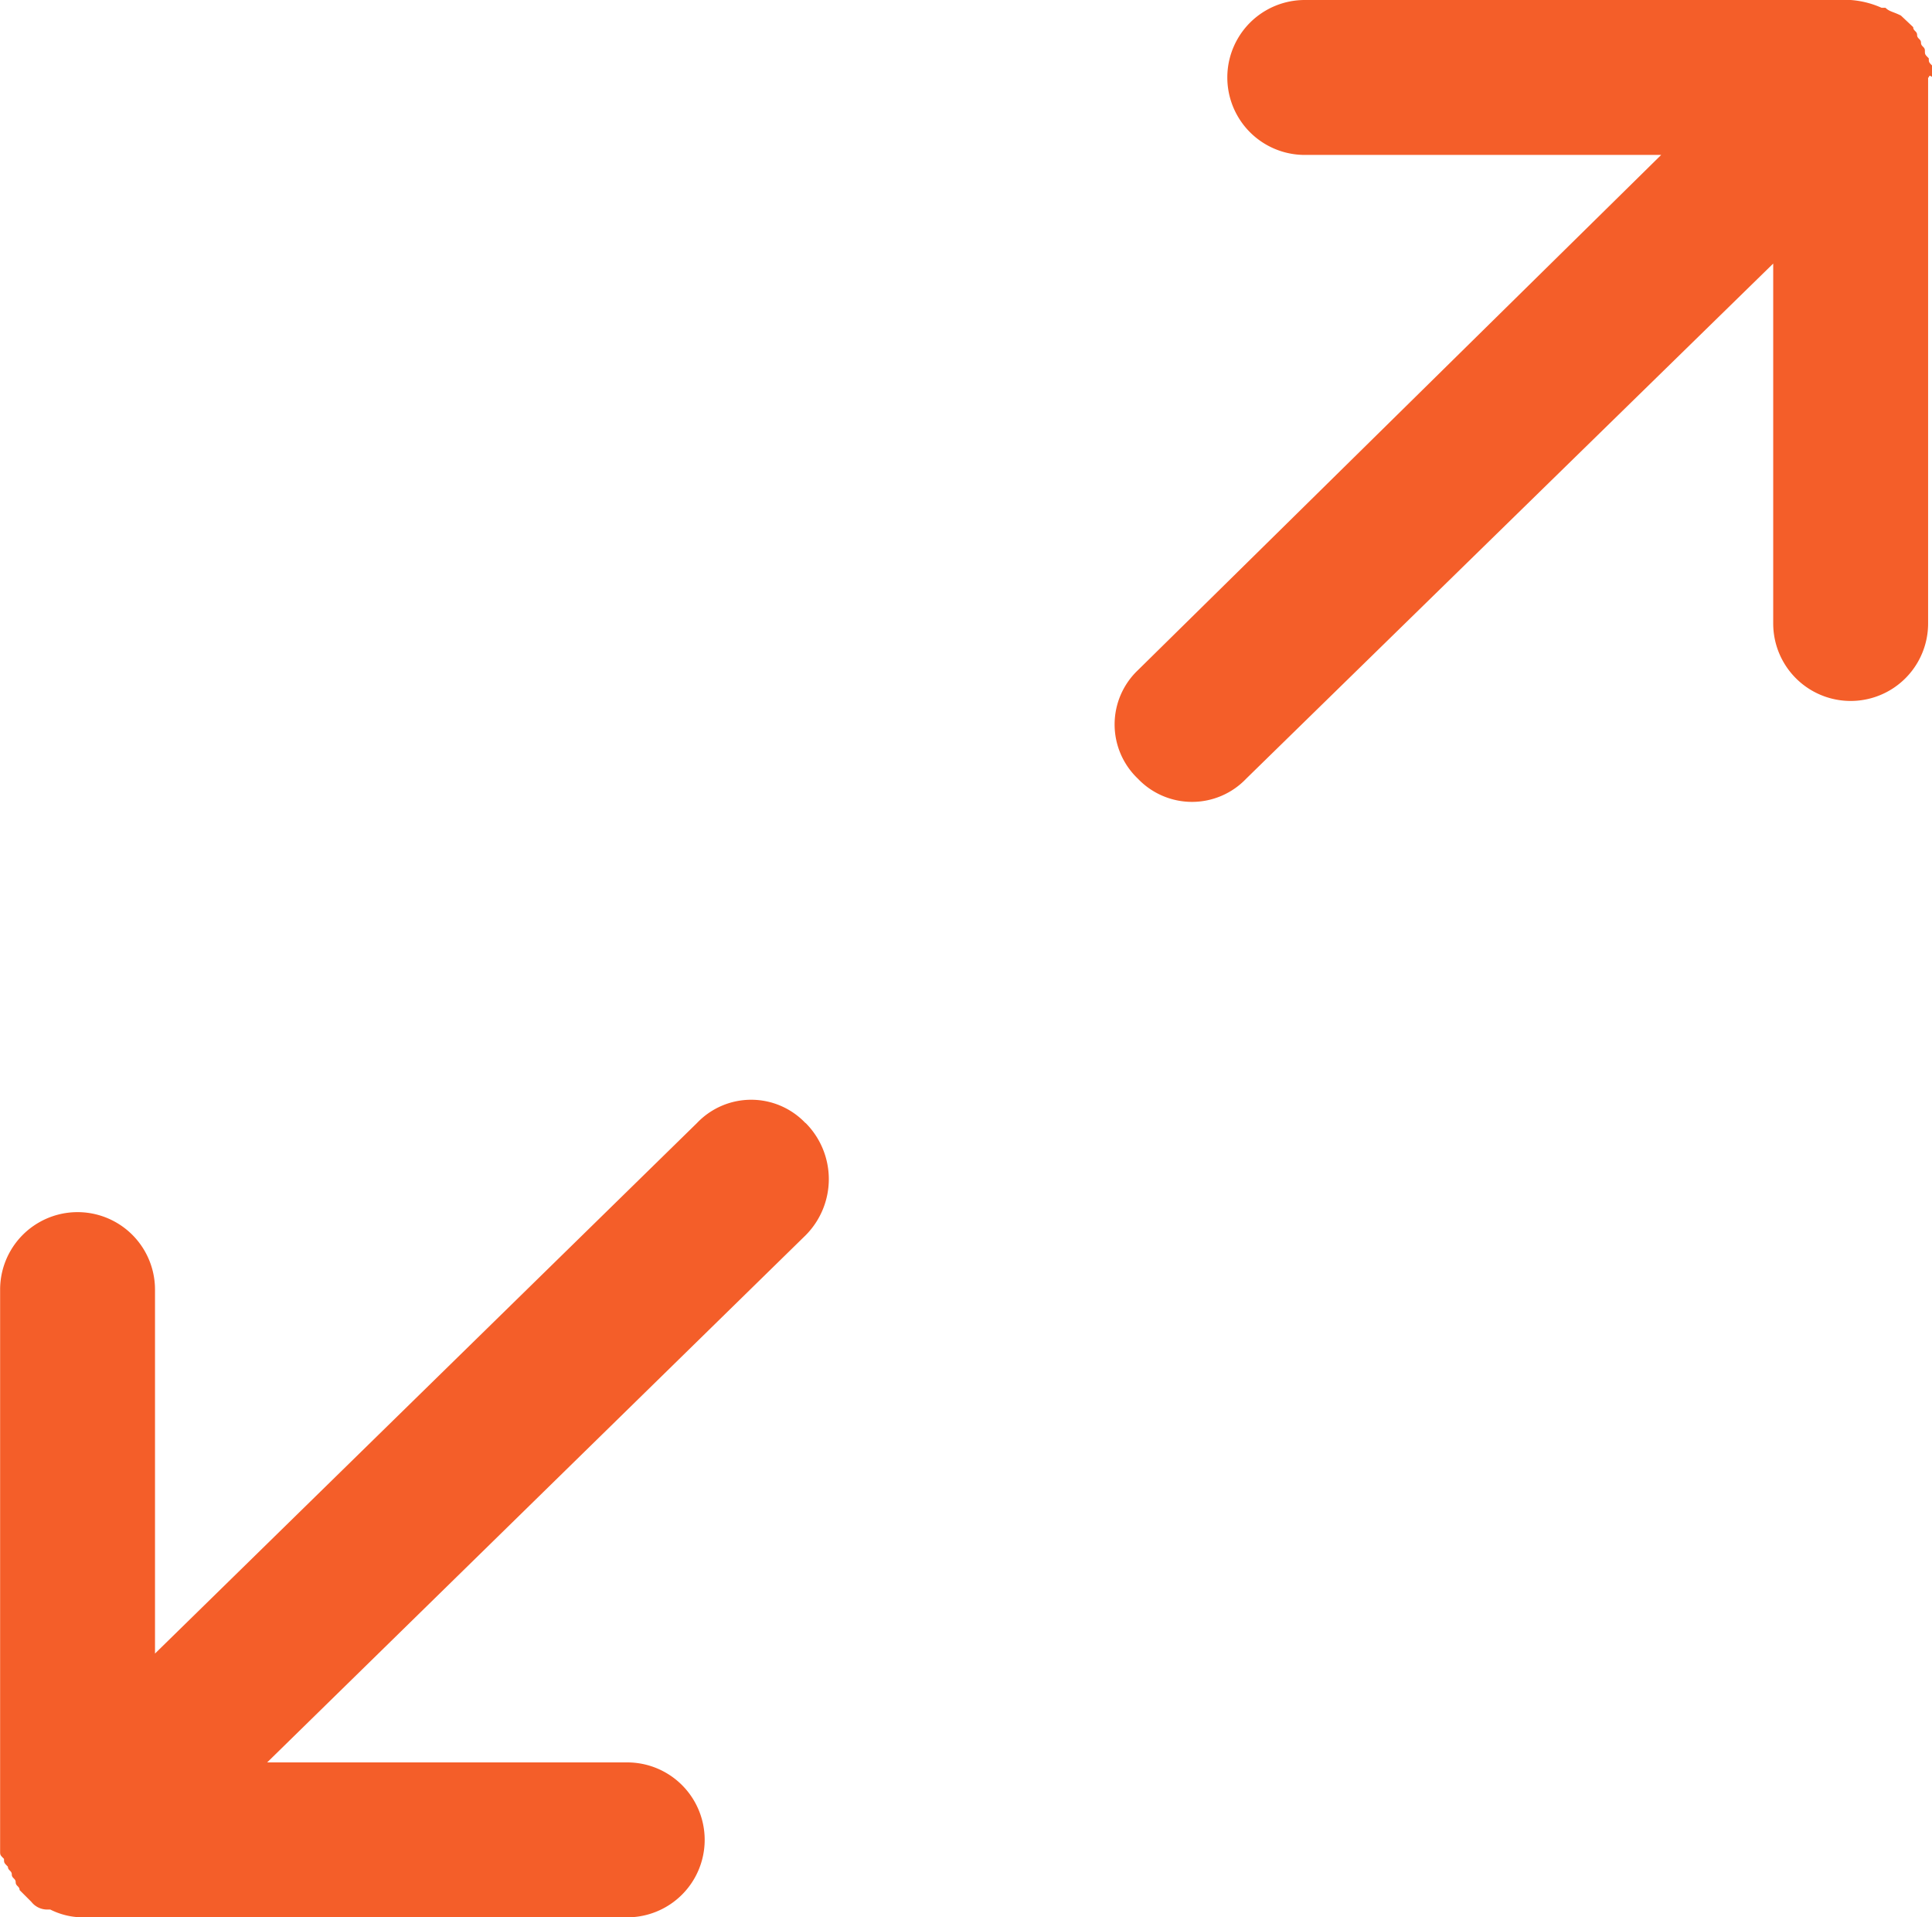 <svg xmlns="http://www.w3.org/2000/svg" width="16.864" height="16.729" viewBox="0 0 16.864 16.729">
  <g id="full-screen" transform="translate(0.277 -562.36)">
    <path id="Path_52902" data-name="Path 52902" d="M16.83.676V5.441a.676.676,0,0,1-1.352,0V2.3l-4.6,4.495a.653.653,0,0,1-.946,0,.653.653,0,0,1,0-.946L14.5,1.352H11.389a.676.676,0,1,1,0-1.352h4.765a.8.8,0,0,1,.27.068h.034c.034.034.068.034.135.068L16.661.2,16.7.237c0,.034.034.034.034.068s.034.034.034.068.034.034.034.068,0,.034.034.068c0,.034,0,.034.034.068v.1c-.034-.034-.034,0-.034,0ZM7.03,9.8a.653.653,0,0,0-.946,0l-4.731,4.63V11.254a.676.676,0,0,0-1.352,0v4.9c0,.034,0,.034.034.068,0,.034,0,.034.034.068,0,.034.034.034.034.068s.034.034.034.068.034.034.034.068l.034.034.068.068a.176.176,0,0,0,.135.068H.439a.637.637,0,0,0,.27.068H5.475a.676.676,0,1,0,0-1.352H2.332l4.7-4.6a.694.694,0,0,0,0-.98Z" transform="translate(-0.277 562.36)" fill="#f45e29"/>
  </g>
</svg>
